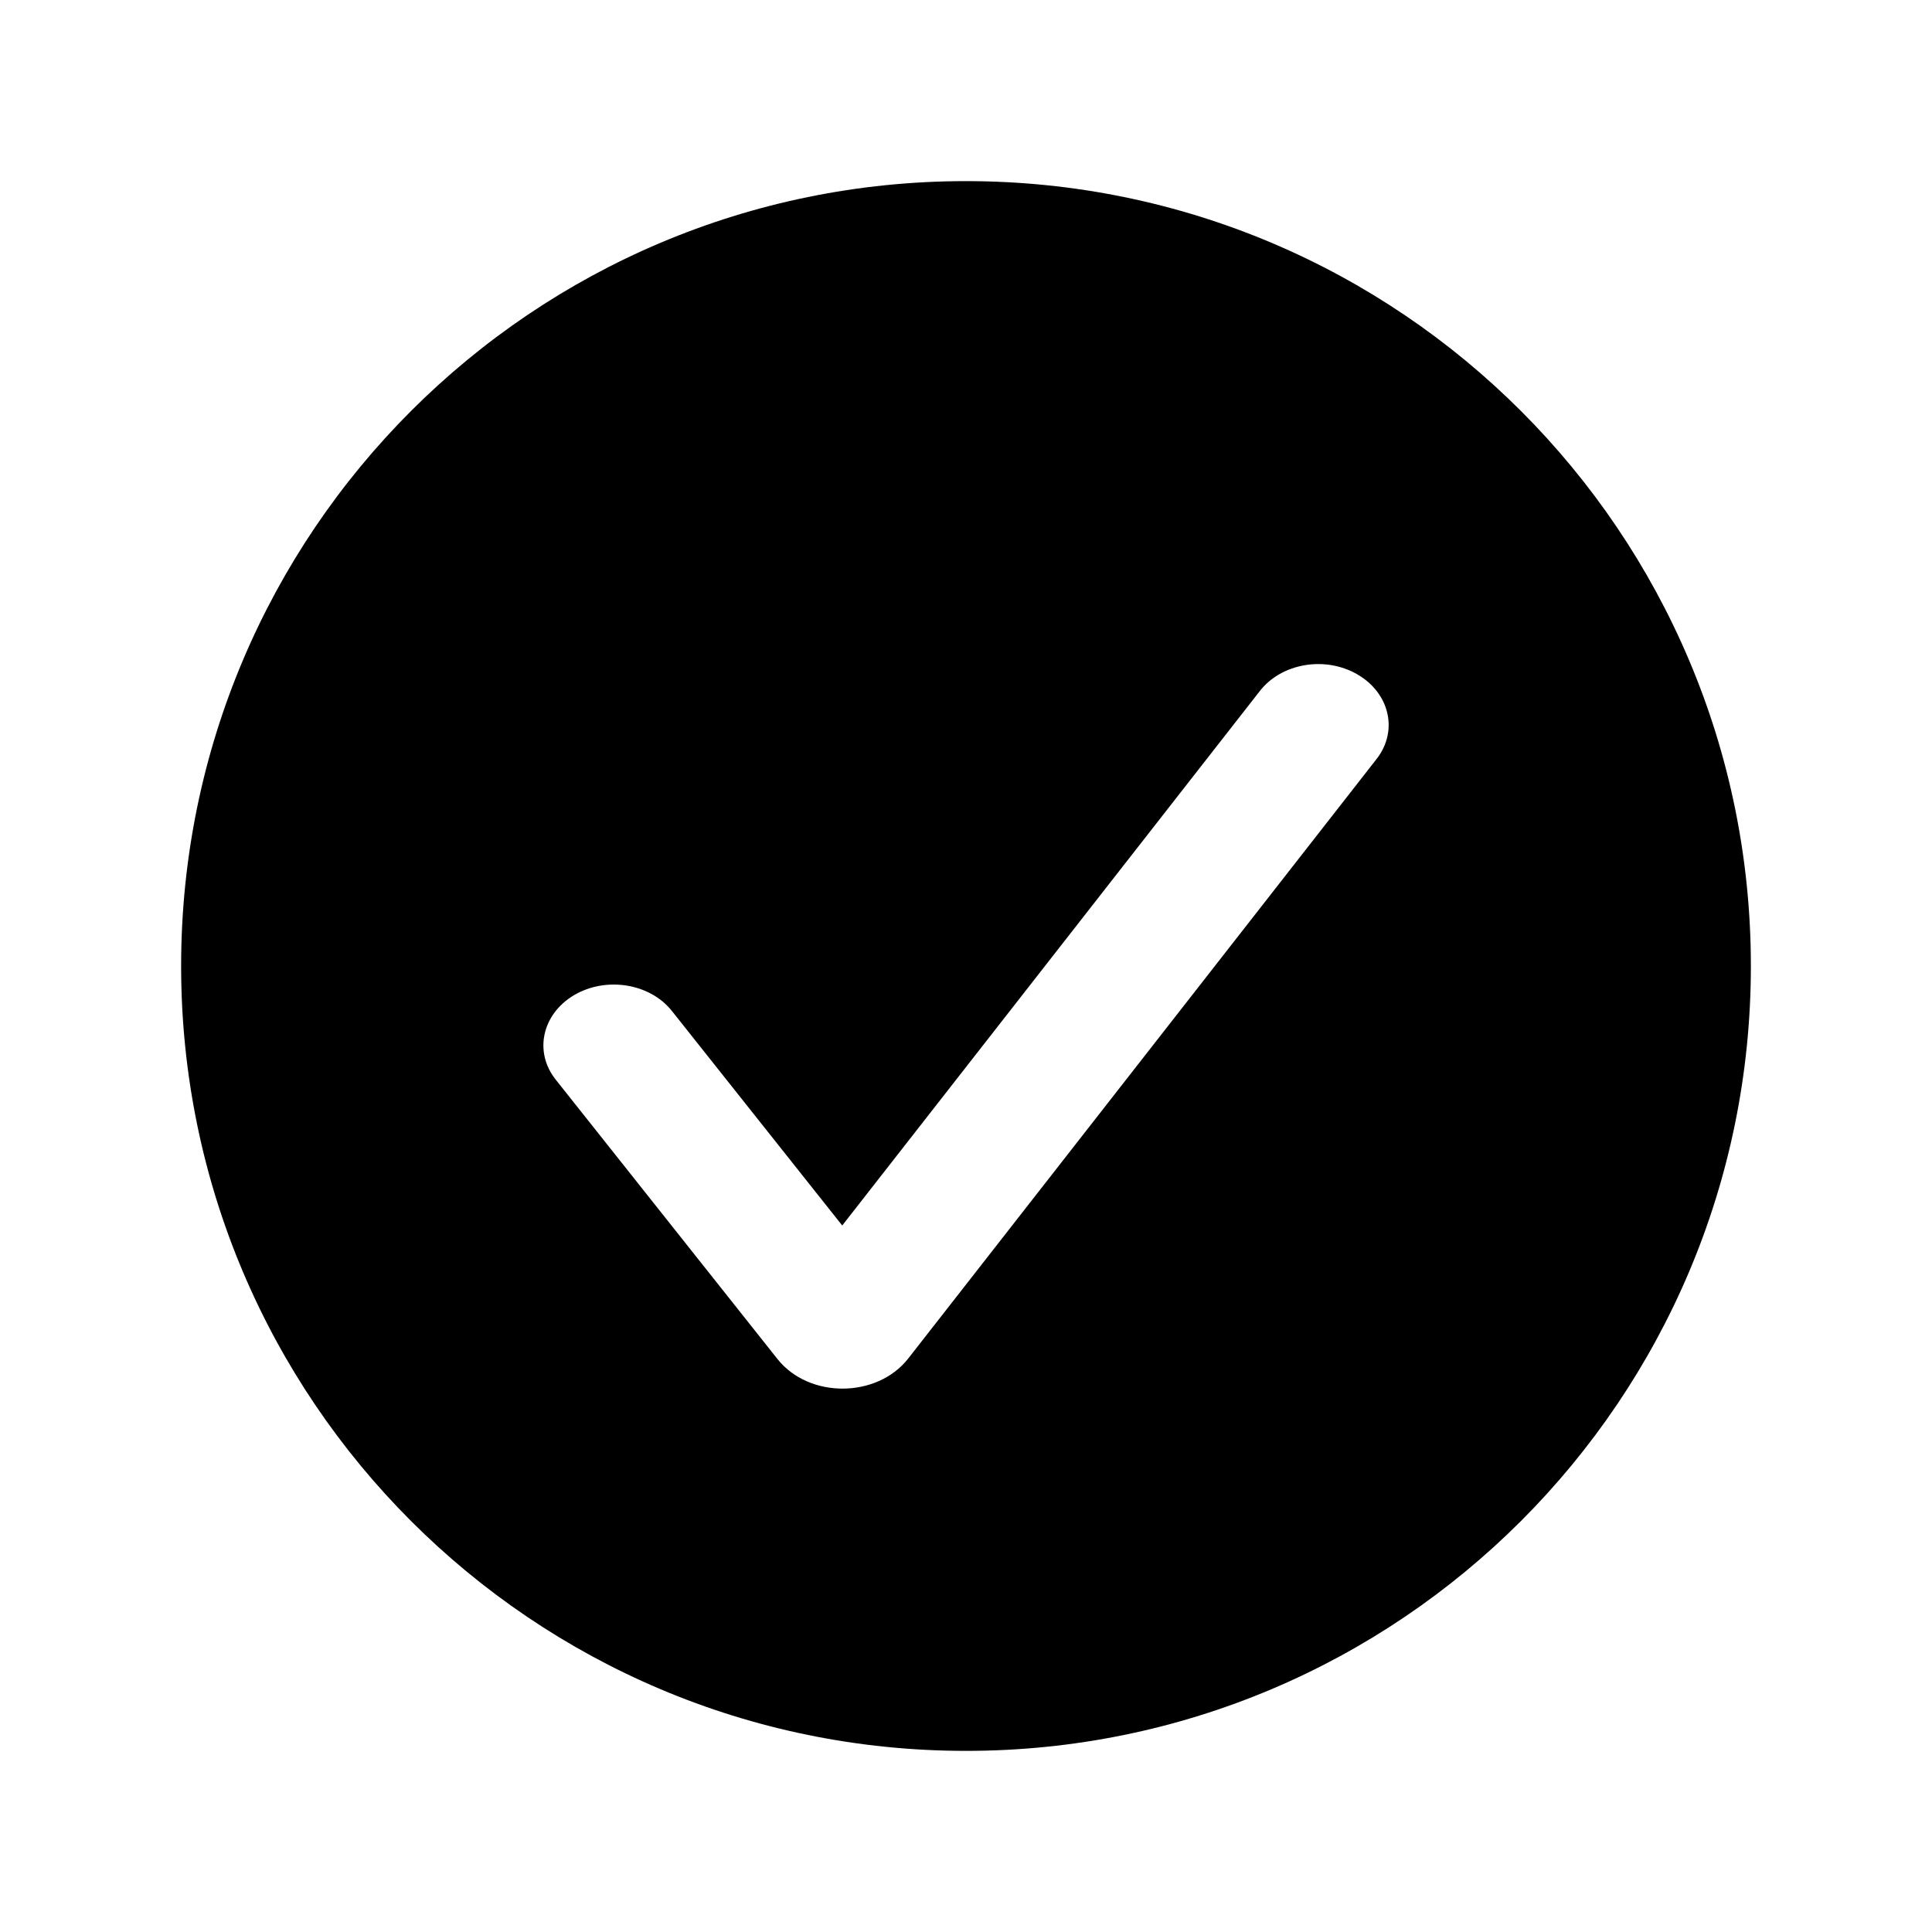<svg width="16" height="16" viewBox="0 0 16 16" fill="none" xmlns="http://www.w3.org/2000/svg">
  <path
    d="M8 1.5C11.59 1.5 14.5 4.41 14.5 8C14.5 11.59 11.59 14.5 8 14.5C4.41 14.5 1.5 11.59 1.5 8C1.5 4.41 4.41 1.5 8 1.5ZM11.243 5.586C10.976 5.43 10.614 5.491 10.434 5.722L6.975 10.149L5.564 8.372C5.382 8.143 5.019 8.085 4.753 8.242C4.488 8.4 4.42 8.713 4.603 8.942L6.438 11.254C6.699 11.584 7.263 11.581 7.522 11.25L11.4 6.286C11.581 6.055 11.51 5.742 11.243 5.586Z"
    fill="currentColor" />
</svg>